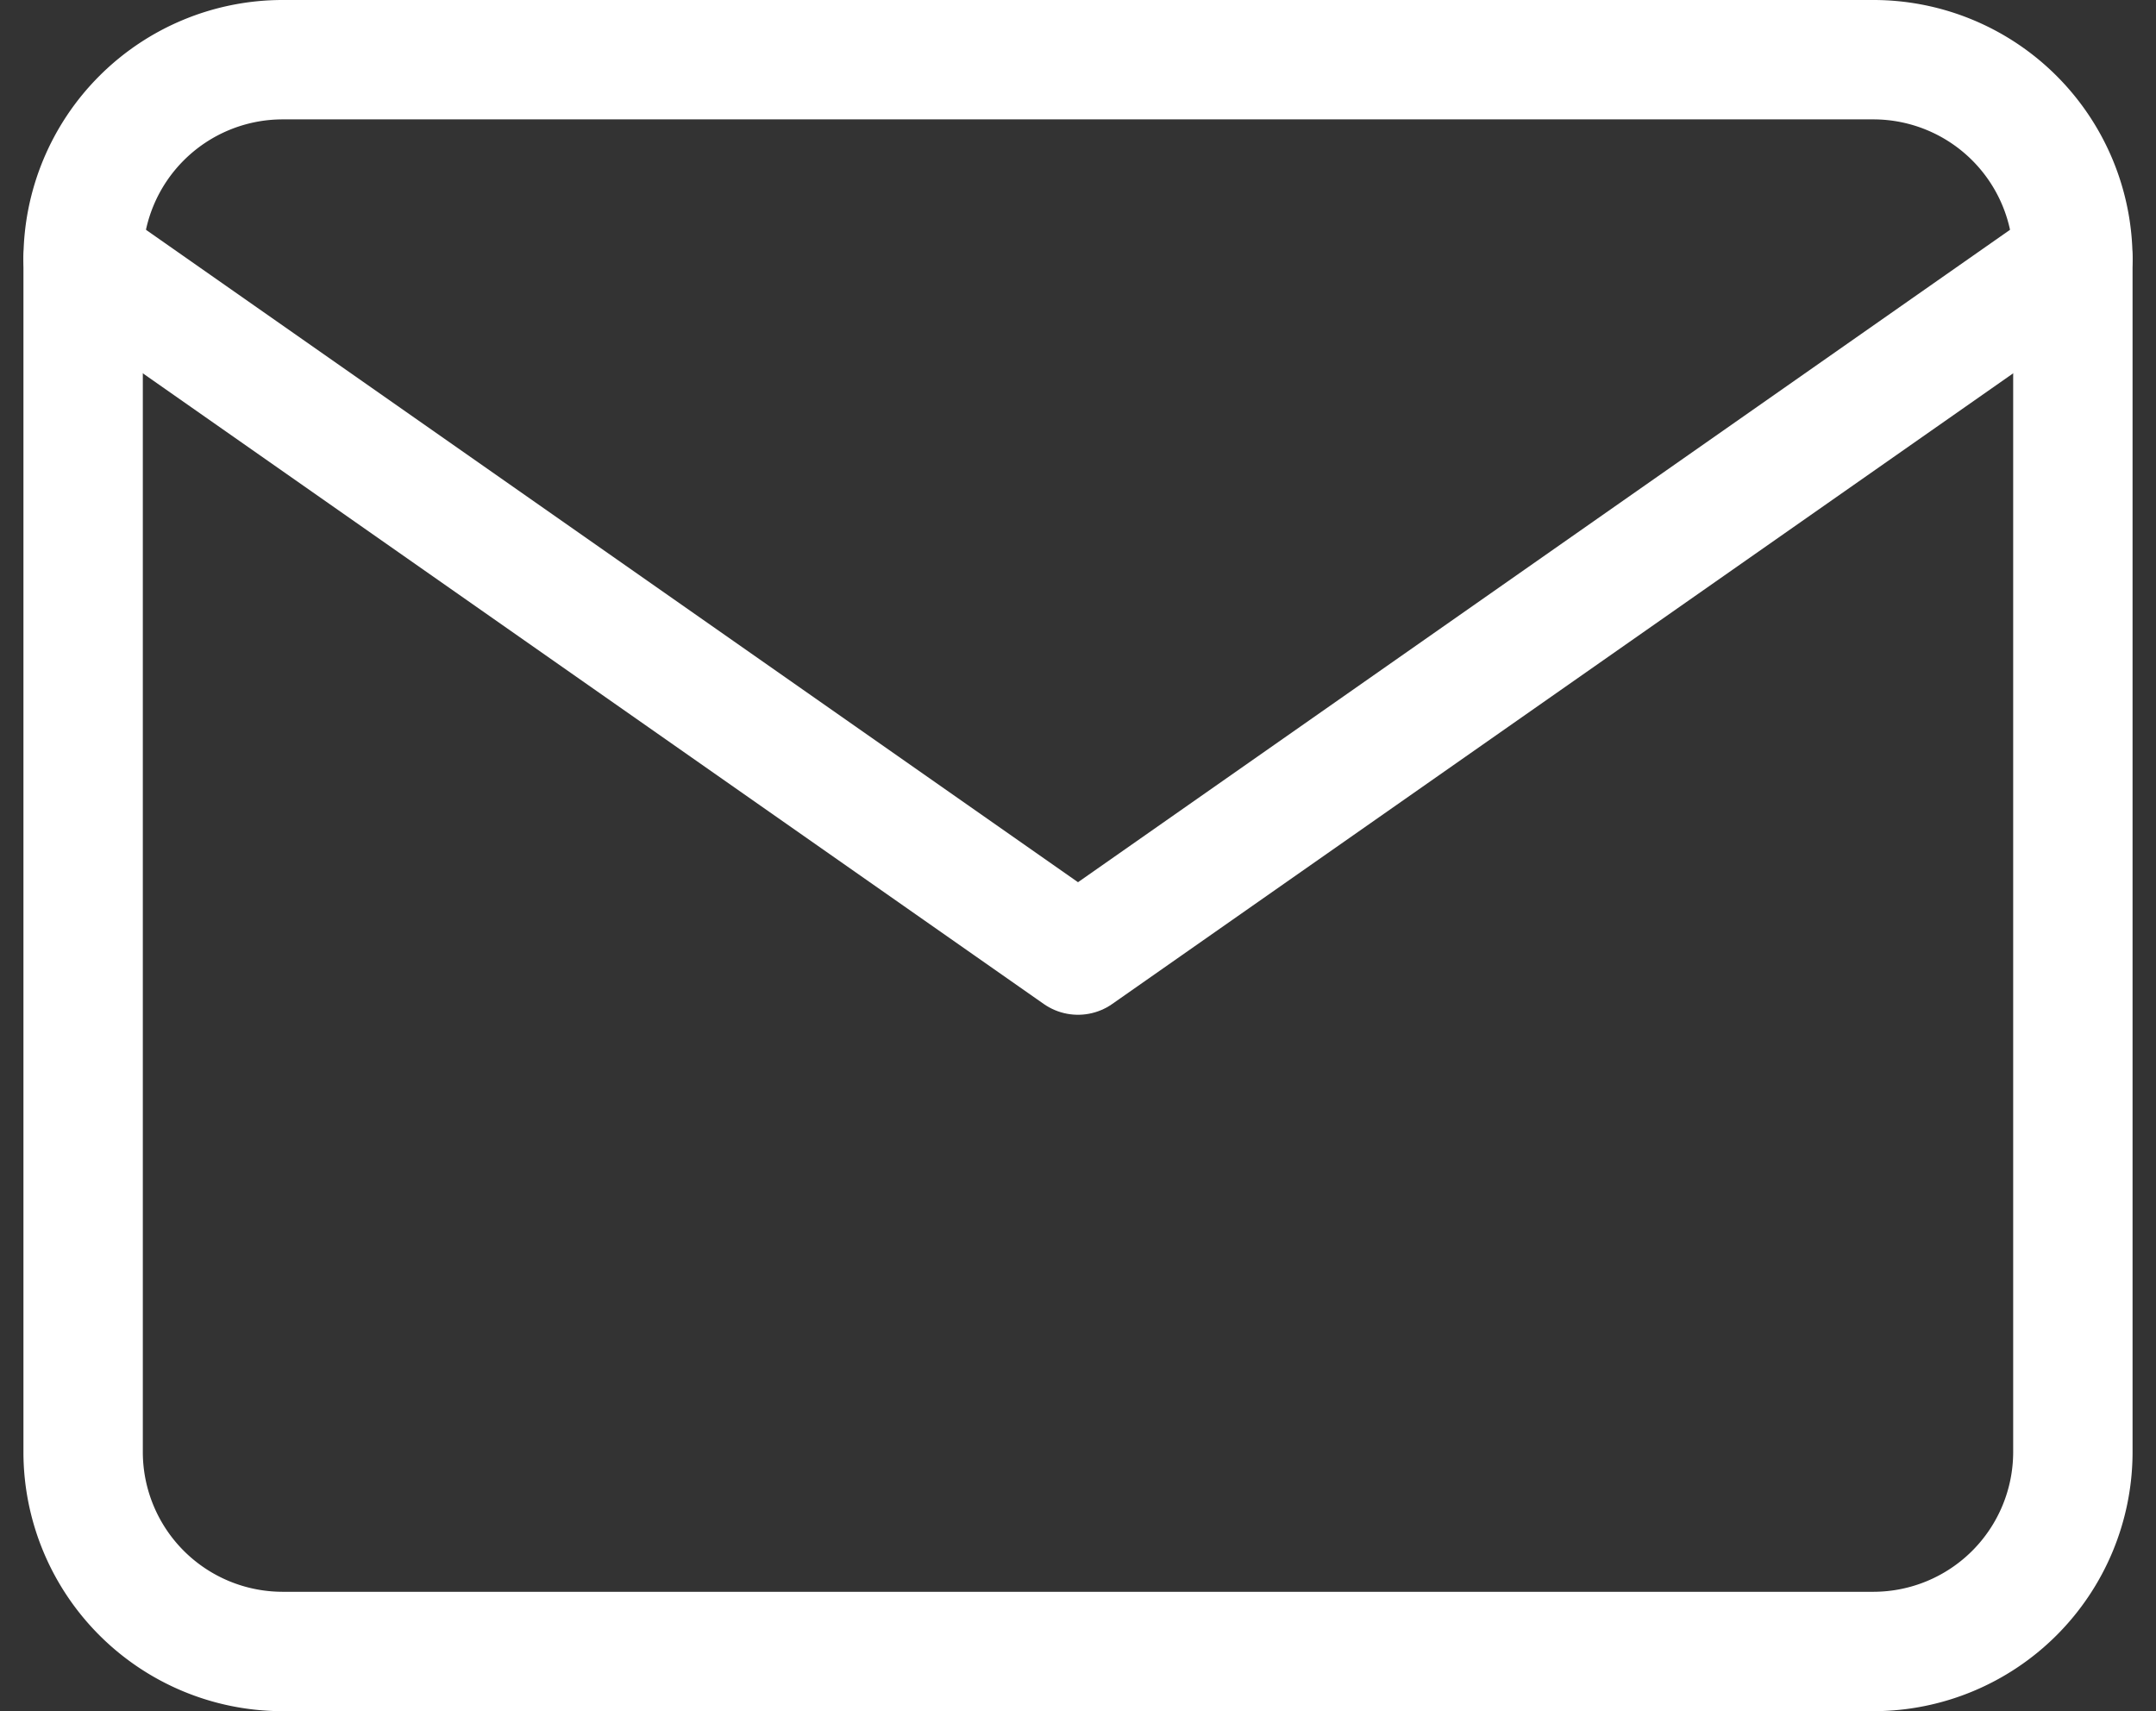<svg xmlns="http://www.w3.org/2000/svg" width="54.178" height="43" viewBox="0 0 54.178 43">
  <rect x="0" y="0" width="54.178" height="43" fill="#333333" stroke="none"/>
  <g id="email" transform="translate(2.089 1.5)">
    <path id="Контур_1" data-name="Контур 1" d="M8,6H48a5.015,5.015,0,0,1,5,5V41a5.015,5.015,0,0,1-5,5H8a5.015,5.015,0,0,1-5-5V11A5.015,5.015,0,0,1,8,6Z" transform="translate(-3 -6)" fill="none" stroke="#fff" stroke-linecap="round" stroke-linejoin="round" stroke-width="3"/>
    <path id="Контур_2" data-name="Контур 2" d="M53,9,28,26.5,3,9" transform="translate(-3 -4)" fill="none" stroke="#fff" stroke-linecap="round" stroke-linejoin="round" stroke-width="3"/>
  </g>
</svg>
